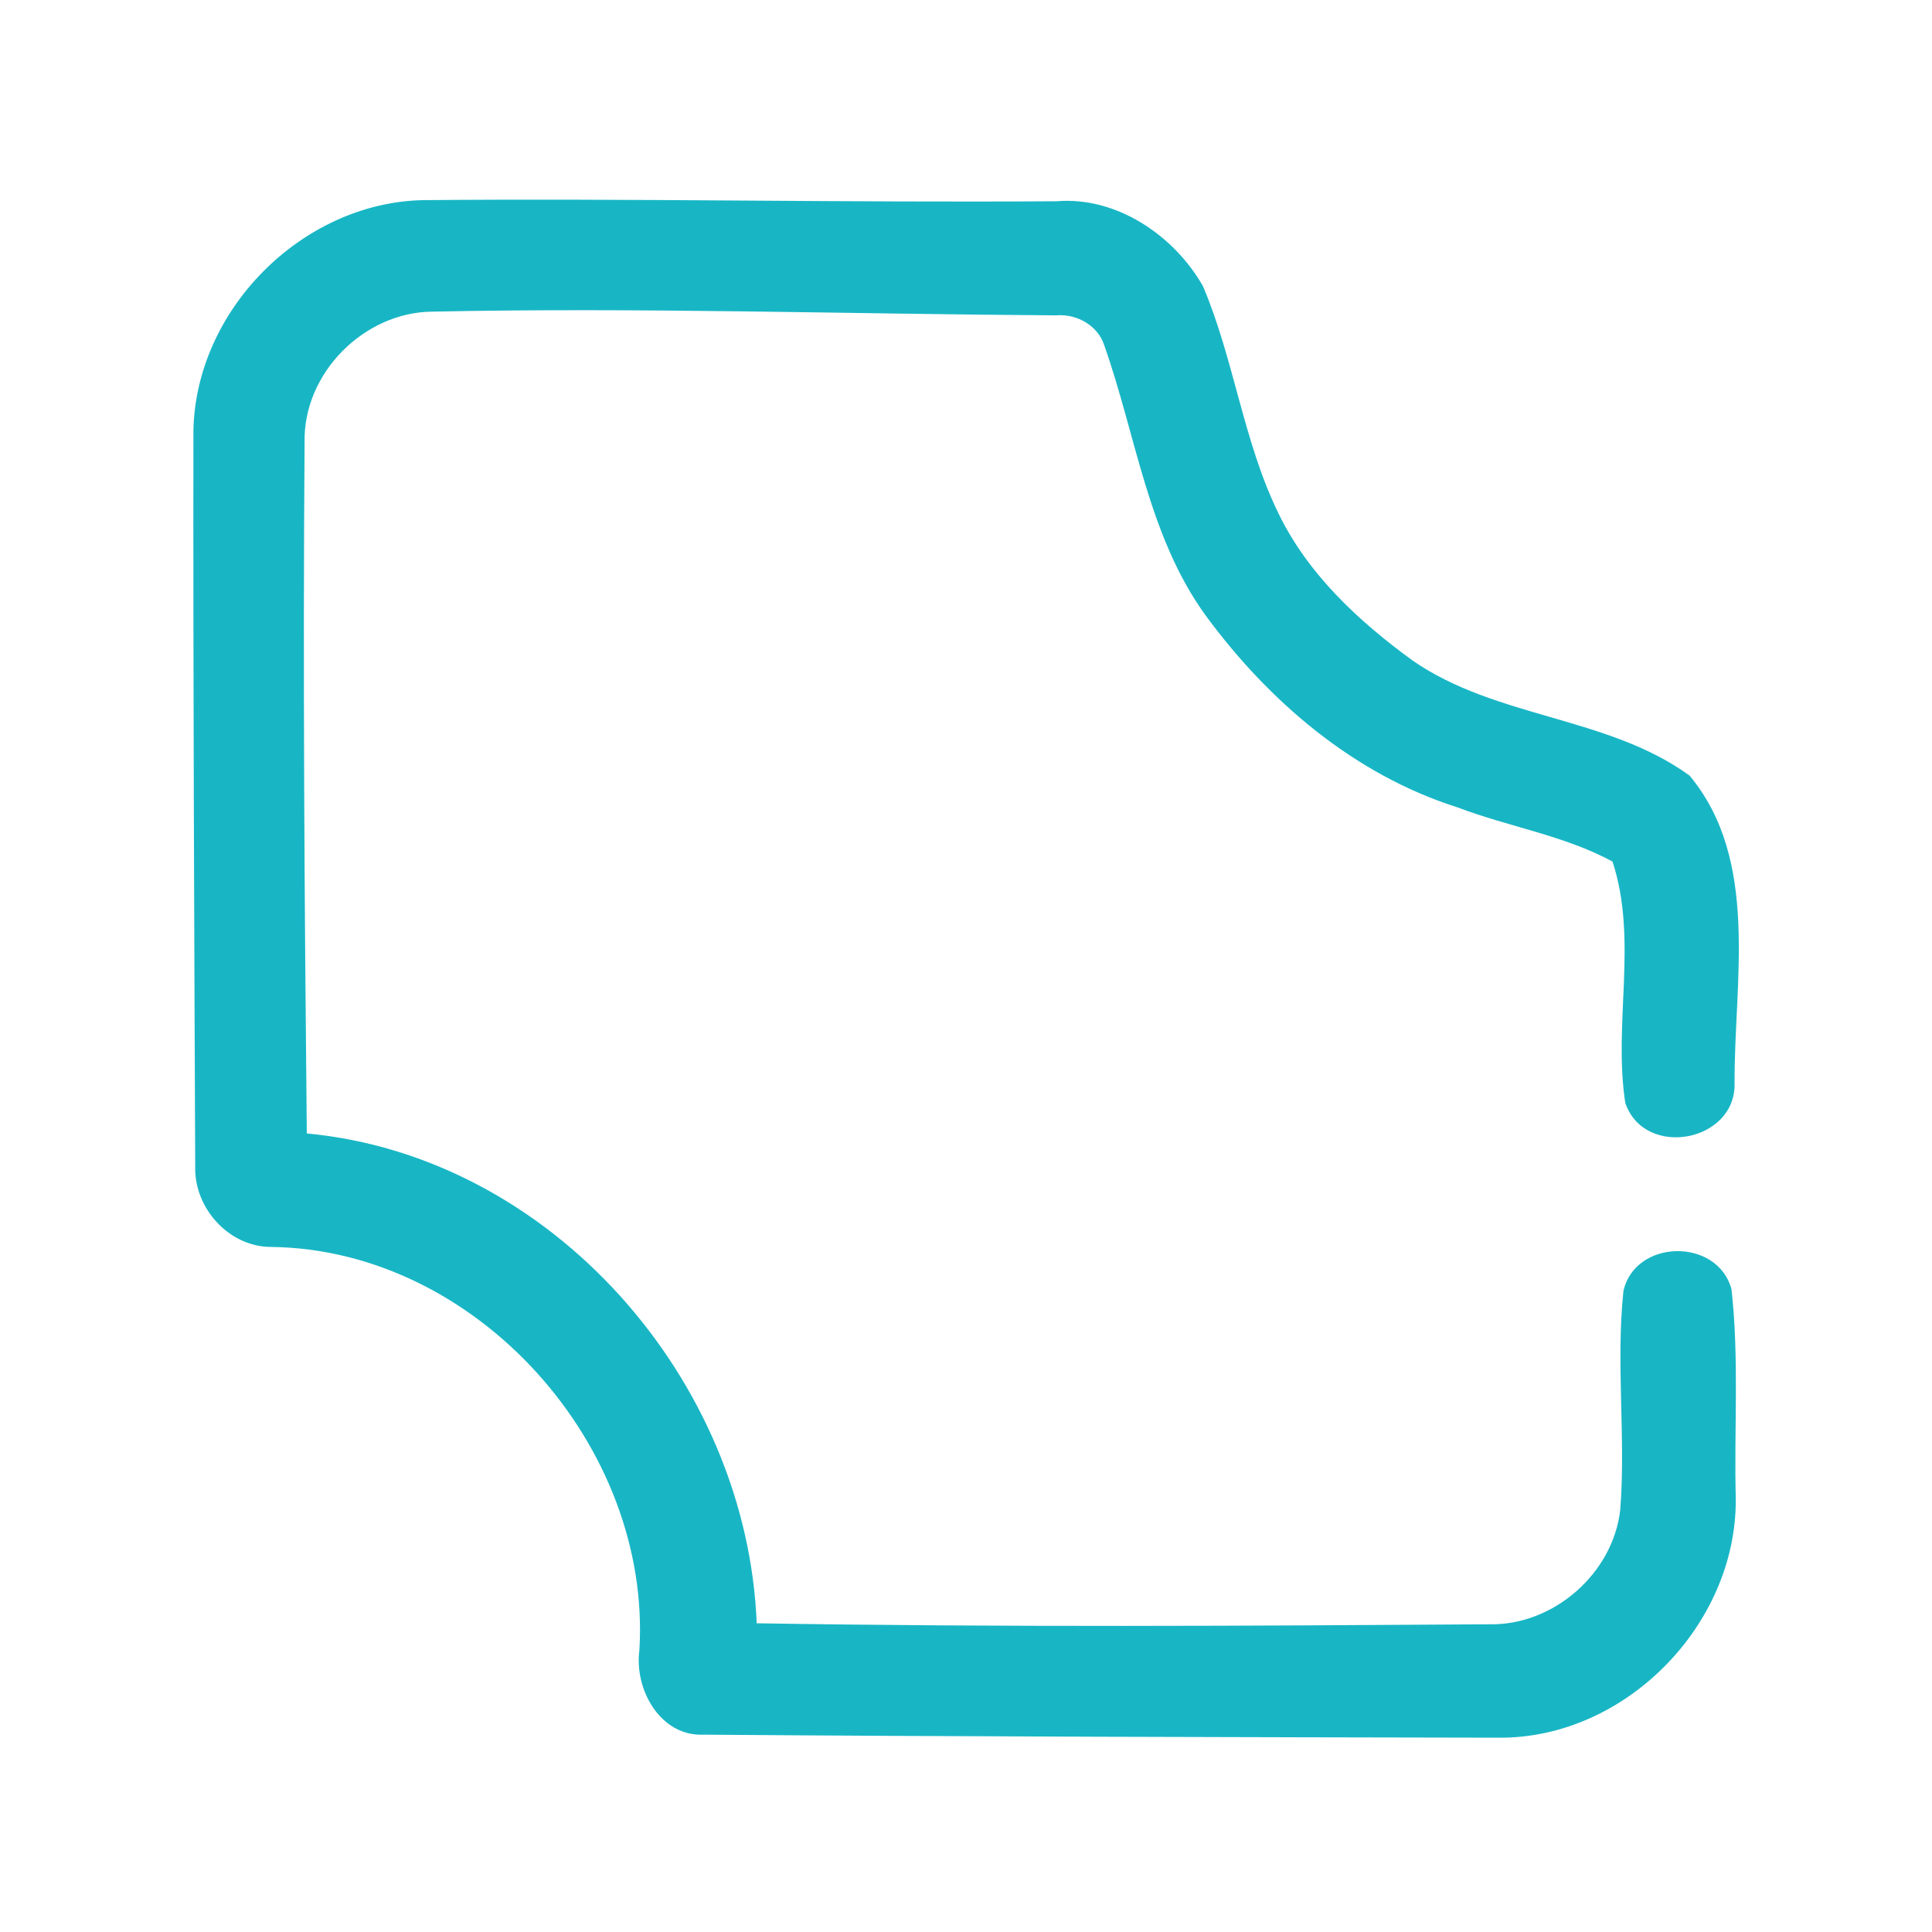 <?xml version="1.0" encoding="UTF-8" ?>
<!DOCTYPE svg PUBLIC "-//W3C//DTD SVG 1.1//EN" "http://www.w3.org/Graphics/SVG/1.1/DTD/svg11.dtd">
<svg width="192pt" height="192pt" viewBox="0 0 192 192" version="1.1" xmlns="http://www.w3.org/2000/svg">
<g id="#18b6c5ff">
<path fill="#18b6c5" opacity="1.00" d=" M 19.22 42.92 C 19.37 30.88 29.94 20.18 41.98 19.89 C 62.99 19.70 84.00 20.15 105.01 20.00 C 110.97 19.51 116.68 23.40 119.55 28.44 C 122.65 35.74 123.55 43.84 127.04 50.99 C 129.96 57.05 135.02 61.74 140.38 65.64 C 148.69 71.41 159.76 71.16 167.91 77.08 C 174.91 85.50 172.33 97.52 172.38 107.61 C 172.56 113.50 163.43 115.20 161.52 109.61 C 160.30 101.72 162.80 93.41 160.25 85.62 C 155.44 83.02 149.92 82.17 144.83 80.23 C 134.60 76.99 126.10 69.72 119.82 61.17 C 114.08 53.26 112.91 43.26 109.72 34.26 C 109.07 32.32 106.97 31.17 104.99 31.34 C 84.31 31.21 63.63 30.54 42.96 30.97 C 36.15 31.03 30.12 37.11 30.27 43.94 C 30.10 66.84 30.26 89.74 30.49 112.64 C 54.87 114.93 74.24 137.19 75.20 161.32 C 99.45 161.72 123.71 161.58 147.97 161.42 C 154.37 161.57 160.32 156.37 161.02 150.02 C 161.58 142.78 160.57 135.48 161.34 128.26 C 162.56 123.10 170.67 123.01 172.07 128.10 C 172.85 135.01 172.32 142.02 172.50 148.98 C 172.58 161.47 161.53 172.77 148.98 172.69 C 122.65 172.64 96.31 172.59 69.99 172.39 C 65.63 172.62 63.02 167.90 63.54 164.01 C 64.79 143.75 47.40 124.16 26.95 123.92 C 22.78 123.92 19.32 120.11 19.40 116.00 C 19.30 91.64 19.19 67.28 19.22 42.92 Z" />
</g>
</svg>
